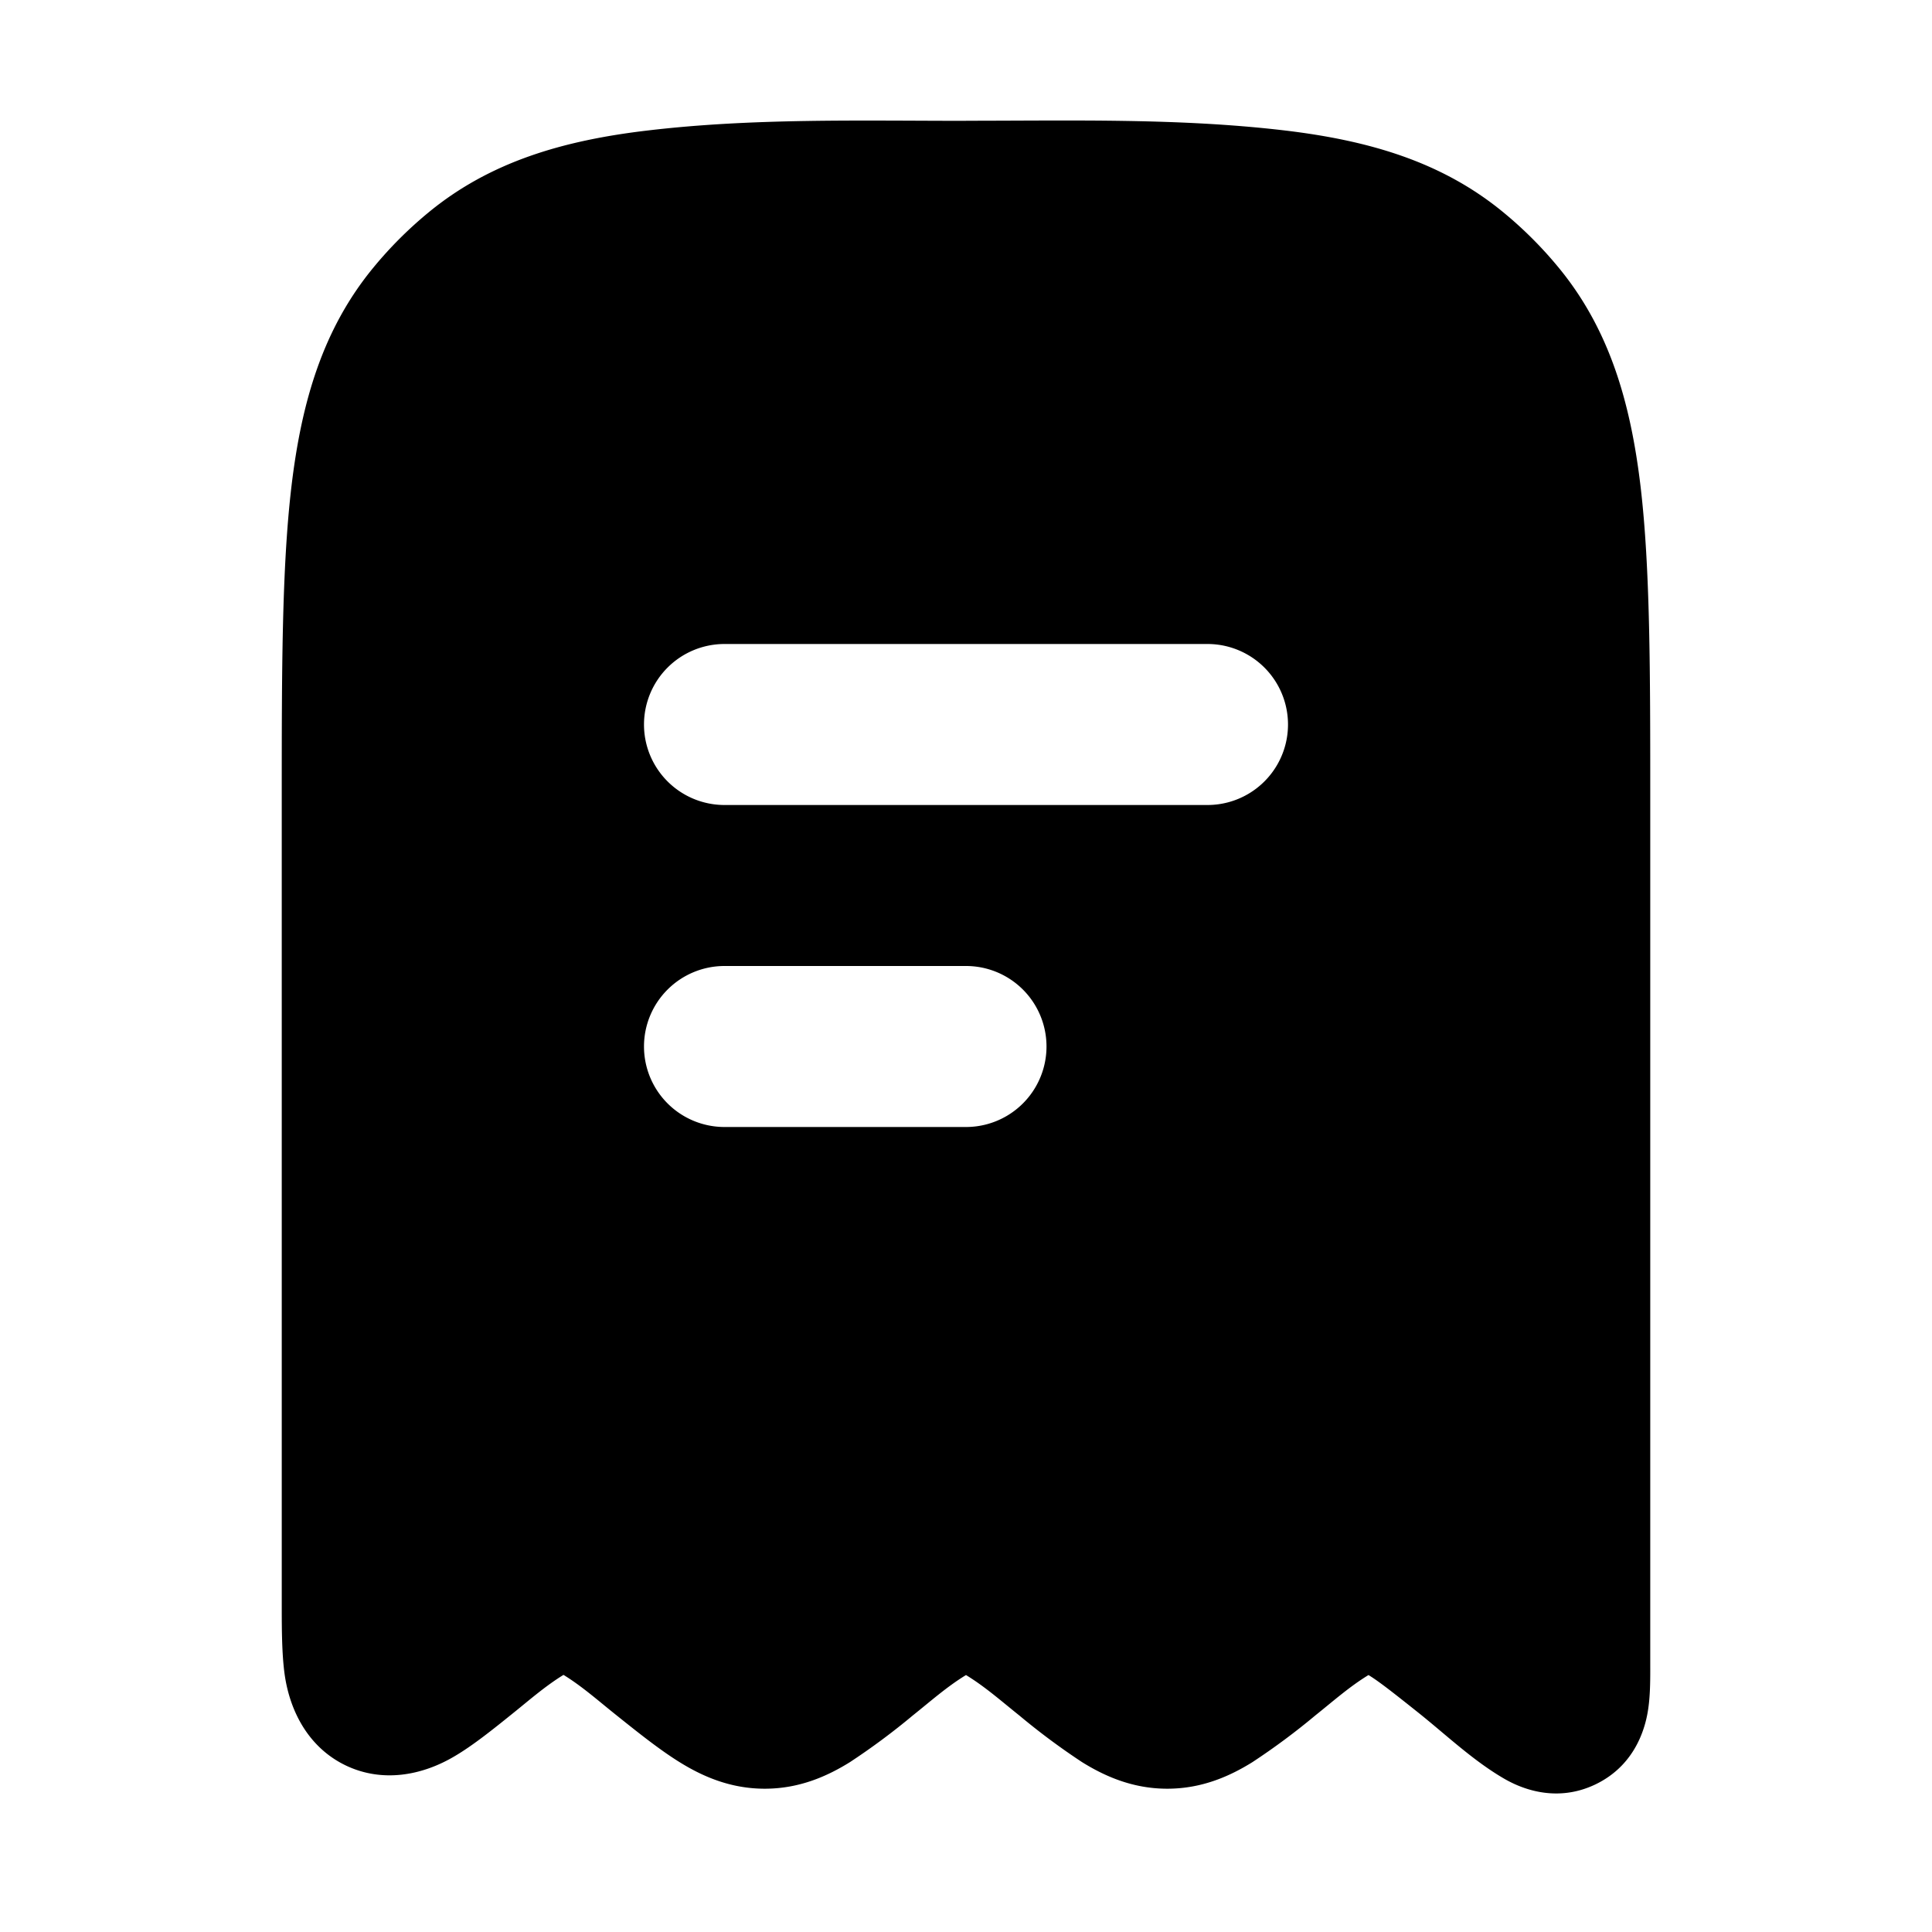 <svg xmlns="http://www.w3.org/2000/svg" width="24" height="24" viewBox="0 0 24 24" fill="none">
    <path fill="currentColor" fill-rule="evenodd" d="M12 1.5c1.315 0 2.646-.034 3.954.12 1.055.125 1.957.39 2.718 1.015a5 5 0 0 1 .693.693c.625.761.89 1.664 1.015 2.718.12 1.02.12 2.301.12 3.89v10.732c0 .147.003.37-.025.558-.025.174-.125.685-.655.94-.53.254-.992.013-1.144-.076-.378-.221-.71-.537-1.051-.81-.324-.258-.498-.395-.625-.472-.237.144-.445.33-.661.502a8.515 8.515 0 0 1-.781.58c-.28.174-.627.33-1.058.33-.43 0-.778-.156-1.058-.33a8.528 8.528 0 0 1-.78-.58c-.217-.173-.425-.358-.662-.502-.237.144-.445.33-.661.502a8.515 8.515 0 0 1-.781.58c-.28.174-.627.33-1.058.33-.43 0-.778-.156-1.058-.33-.257-.159-.536-.384-.816-.608-.203-.163-.404-.34-.626-.476-.23.141-.432.32-.642.488-.233.188-.485.39-.71.522-.414.246-.906.329-1.353.115-.448-.215-.691-.652-.759-1.13-.038-.274-.036-.62-.036-.933V9.937c0-1.59 0-2.872.12-3.89.125-1.055.39-1.958 1.015-2.719a5 5 0 0 1 .693-.693c.76-.624 1.663-.89 2.718-1.014 1.308-.155 2.64-.12 3.954-.12M8 9a1 1 0 0 1 1-1h6a1 1 0 1 1 0 2H9a1 1 0 0 1-1-1m0 4a1 1 0 0 1 1-1h3a1 1 0 1 1 0 2H9a1 1 0 0 1-1-1" clip-rule="evenodd"/>
</svg>